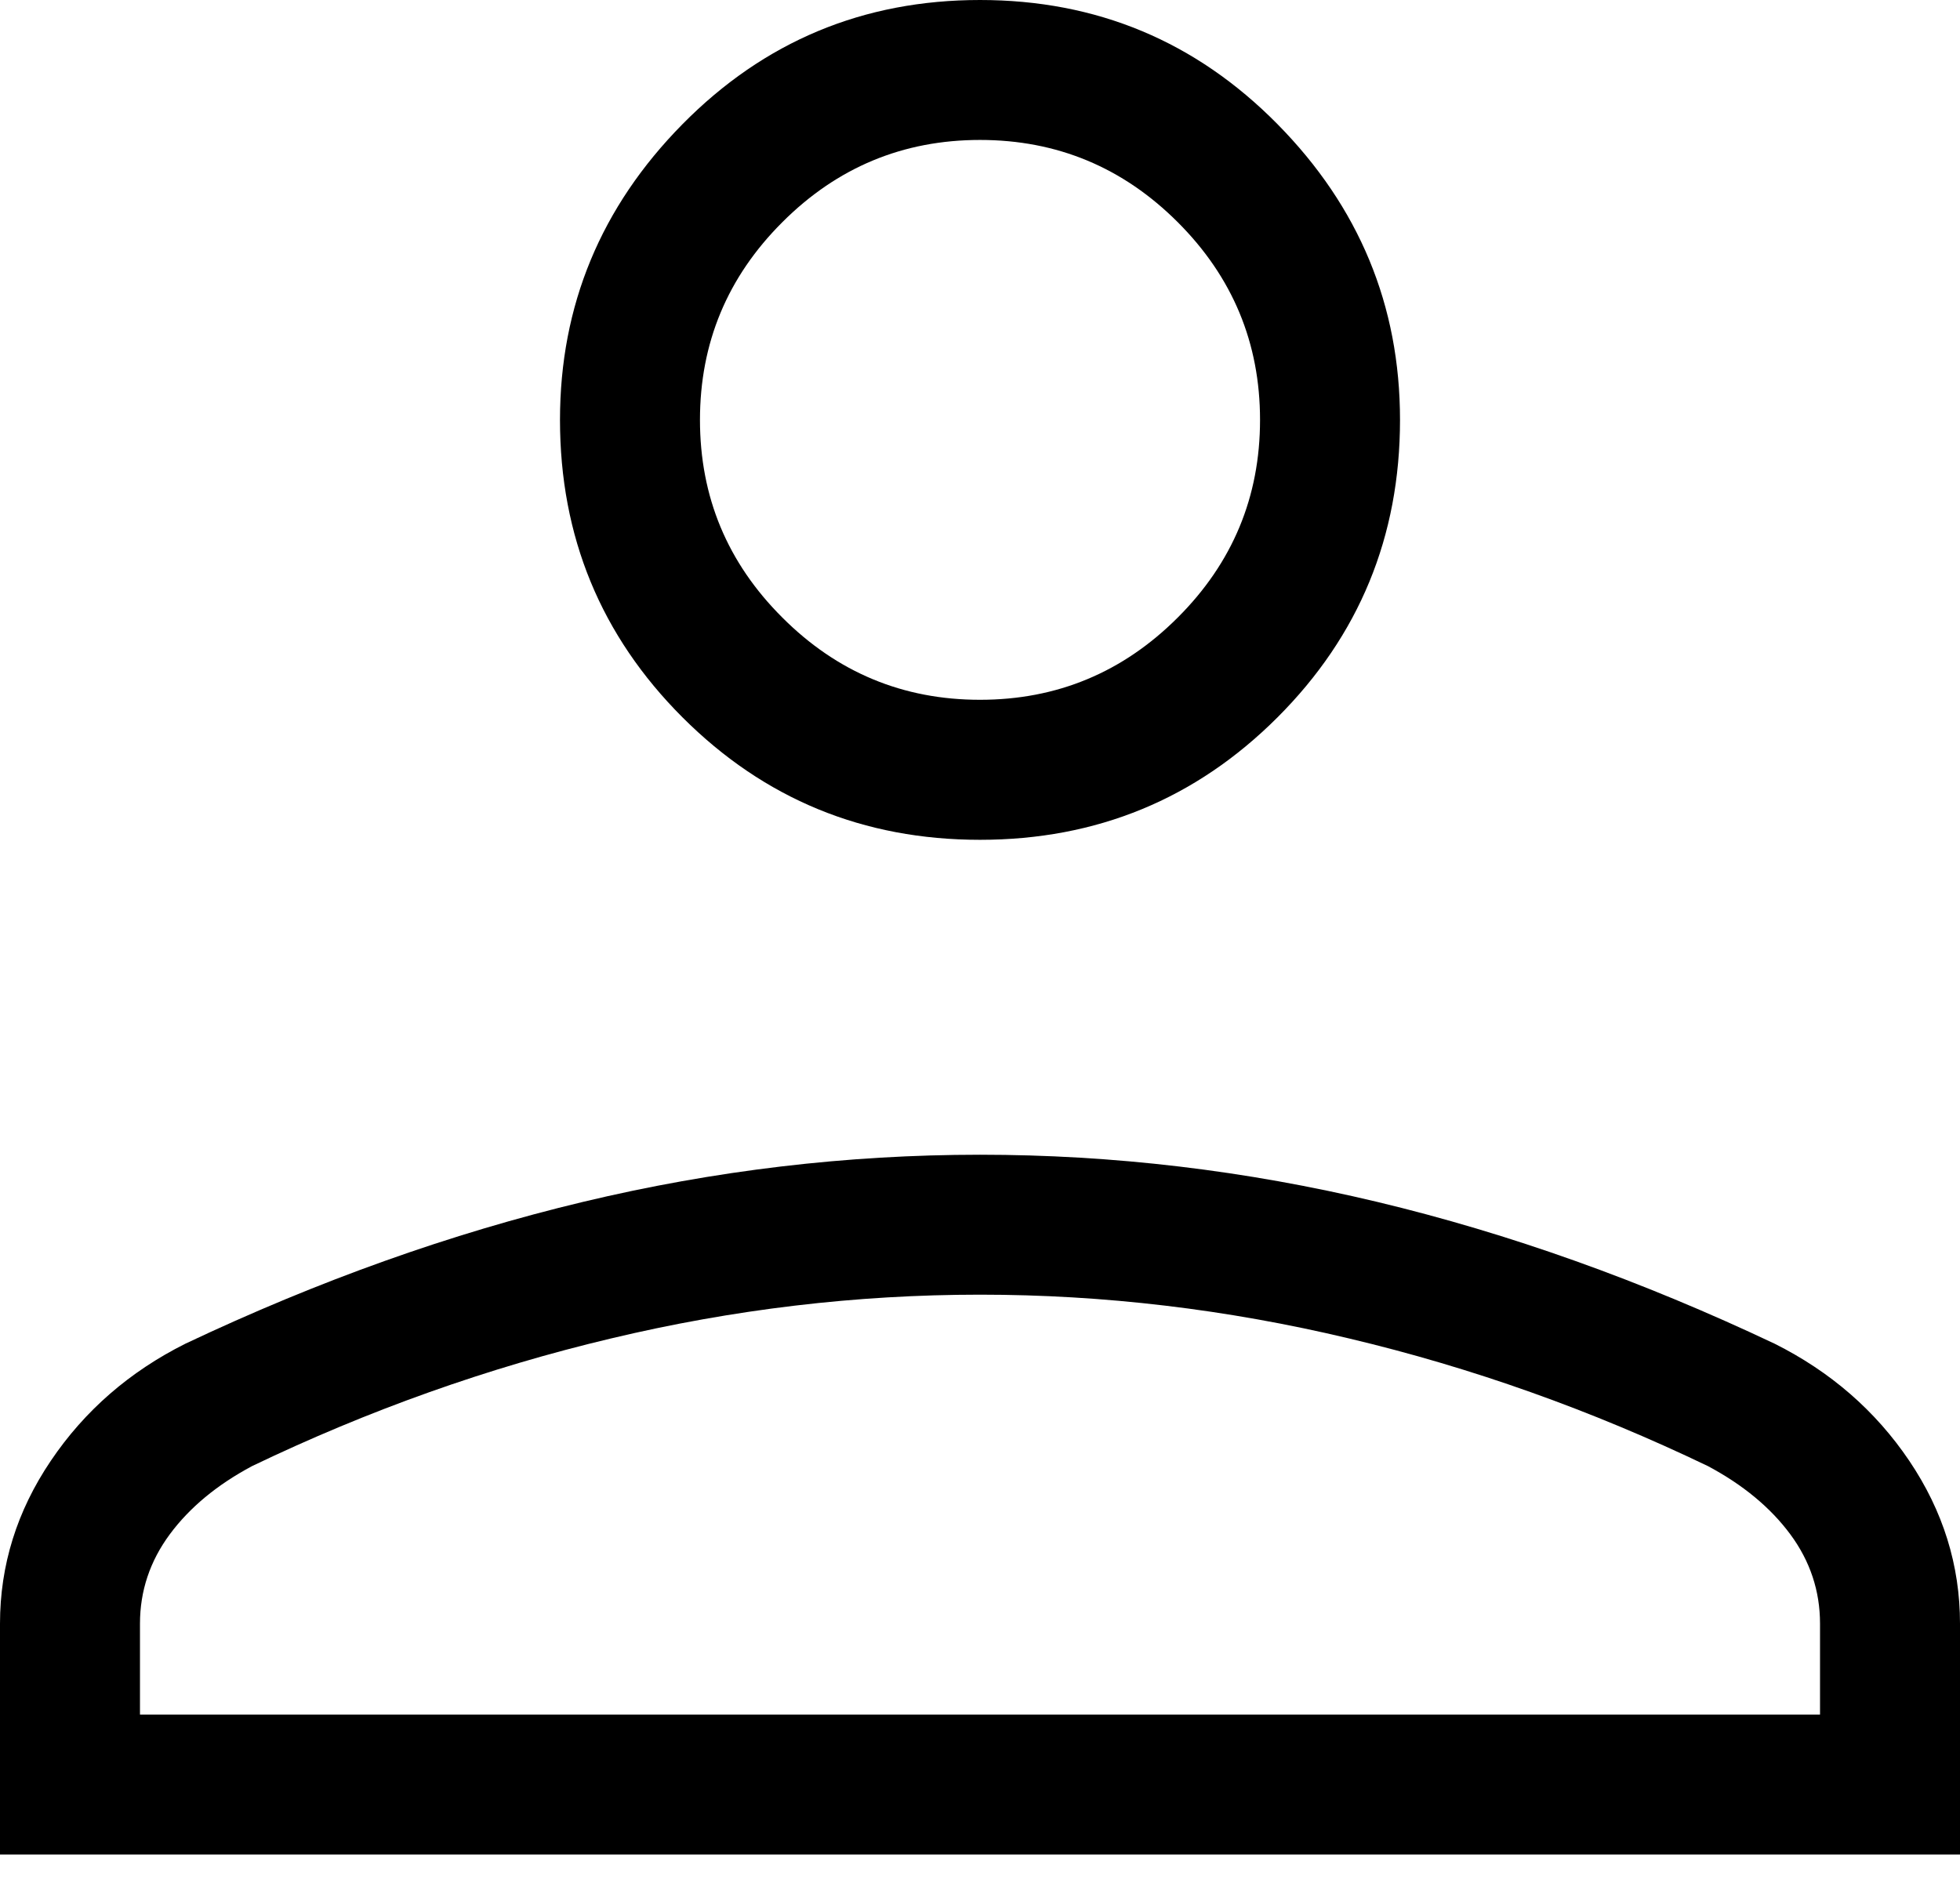 <svg width="24" height="23" viewBox="0 0 24 23" fill="none" xmlns="http://www.w3.org/2000/svg">
<path d="M12 10.286C10.571 10.286 9.357 9.786 8.357 8.786C7.357 7.786 6.857 6.571 6.857 5.143C6.857 3.743 7.357 2.535 8.357 1.521C9.357 0.507 10.571 0 12 0C13.429 0 14.643 0.507 15.643 1.521C16.643 2.535 17.143 3.743 17.143 5.143C17.143 6.571 16.643 7.786 15.643 8.786C14.643 9.786 13.429 10.286 12 10.286ZM0 22.714V19.886C0 19.171 0.207 18.507 0.622 17.892C1.036 17.278 1.586 16.8 2.271 16.457C3.9 15.686 5.522 15.107 7.137 14.721C8.75 14.335 10.371 14.143 12 14.143C13.629 14.143 15.25 14.335 16.865 14.721C18.479 15.107 20.1 15.686 21.729 16.457C22.414 16.8 22.965 17.278 23.379 17.892C23.793 18.507 24 19.171 24 19.886V22.714H0ZM1.714 21H22.286V19.886C22.286 19.486 22.165 19.121 21.922 18.792C21.679 18.464 21.343 18.186 20.914 17.957C19.486 17.271 18.022 16.75 16.522 16.394C15.022 16.036 13.514 15.857 12 15.857C10.486 15.857 8.979 16.036 7.479 16.394C5.979 16.75 4.514 17.271 3.086 17.957C2.657 18.186 2.322 18.464 2.079 18.792C1.836 19.121 1.714 19.486 1.714 19.886V21ZM12 8.571C12.943 8.571 13.75 8.235 14.422 7.563C15.093 6.893 15.429 6.086 15.429 5.143C15.429 4.2 15.093 3.393 14.422 2.722C13.75 2.05 12.943 1.714 12 1.714C11.057 1.714 10.25 2.05 9.579 2.722C8.907 3.393 8.571 4.2 8.571 5.143C8.571 6.086 8.907 6.893 9.579 7.563C10.25 8.235 11.057 8.571 12 8.571Z" fill="black"/>
</svg>
